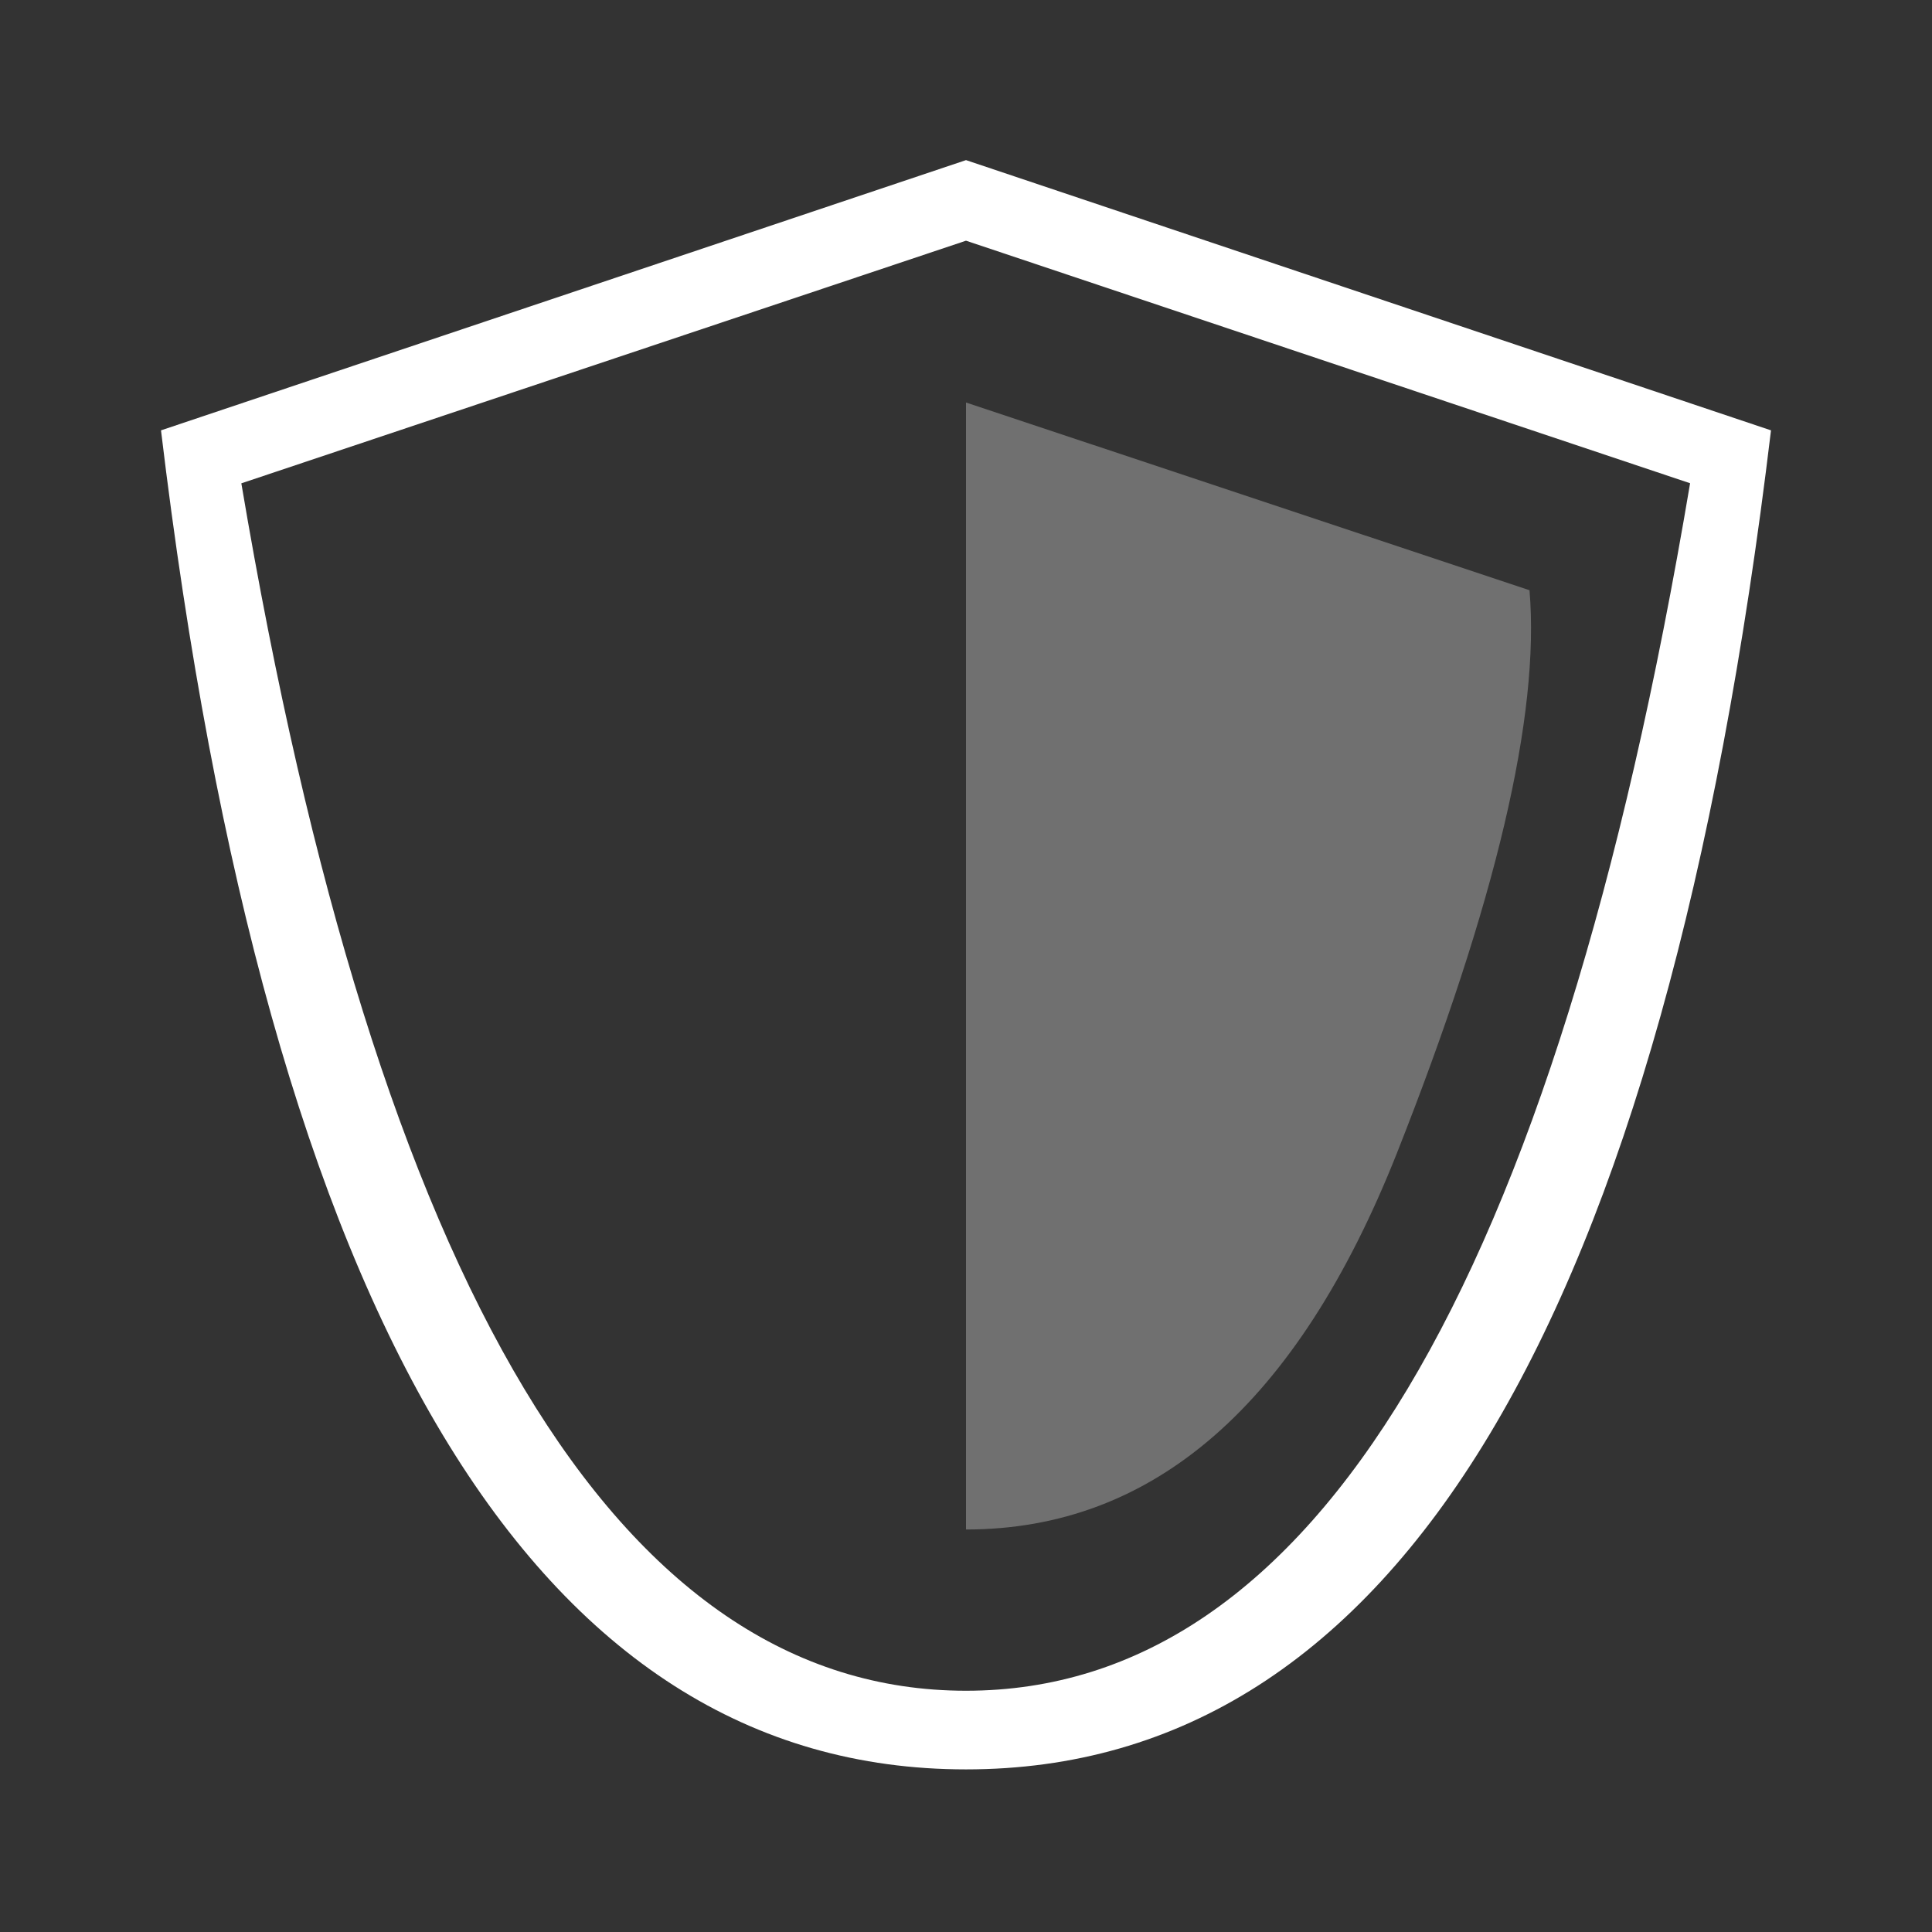 <svg width="24" height="24" viewBox="0 0 24 24" xmlns="http://www.w3.org/2000/svg"><rect x="0" y="0" width="24" height="24" fill="#333333" stroke="none"/><g fill="none" fill-rule="evenodd"><path d="M0 0h24v24H0z"/><g fill="#FFF"><path d="M2 5.346l10-3.357 10 3.357c-1.33 11.09-4.664 16.634-10 16.634S3.33 16.435 2 5.346zm.998.658c1.686 10 4.687 14.999 9.002 14.999s7.313-5 8.995-15L12 2.99 2.998 6.004z"/><path d="M12 5l7 2.332c.132 1.554-.418 3.887-1.65 7C16.115 17.444 14.332 19 12 19V5z" fill-rule="nonzero" opacity=".3"/></g></g></svg>